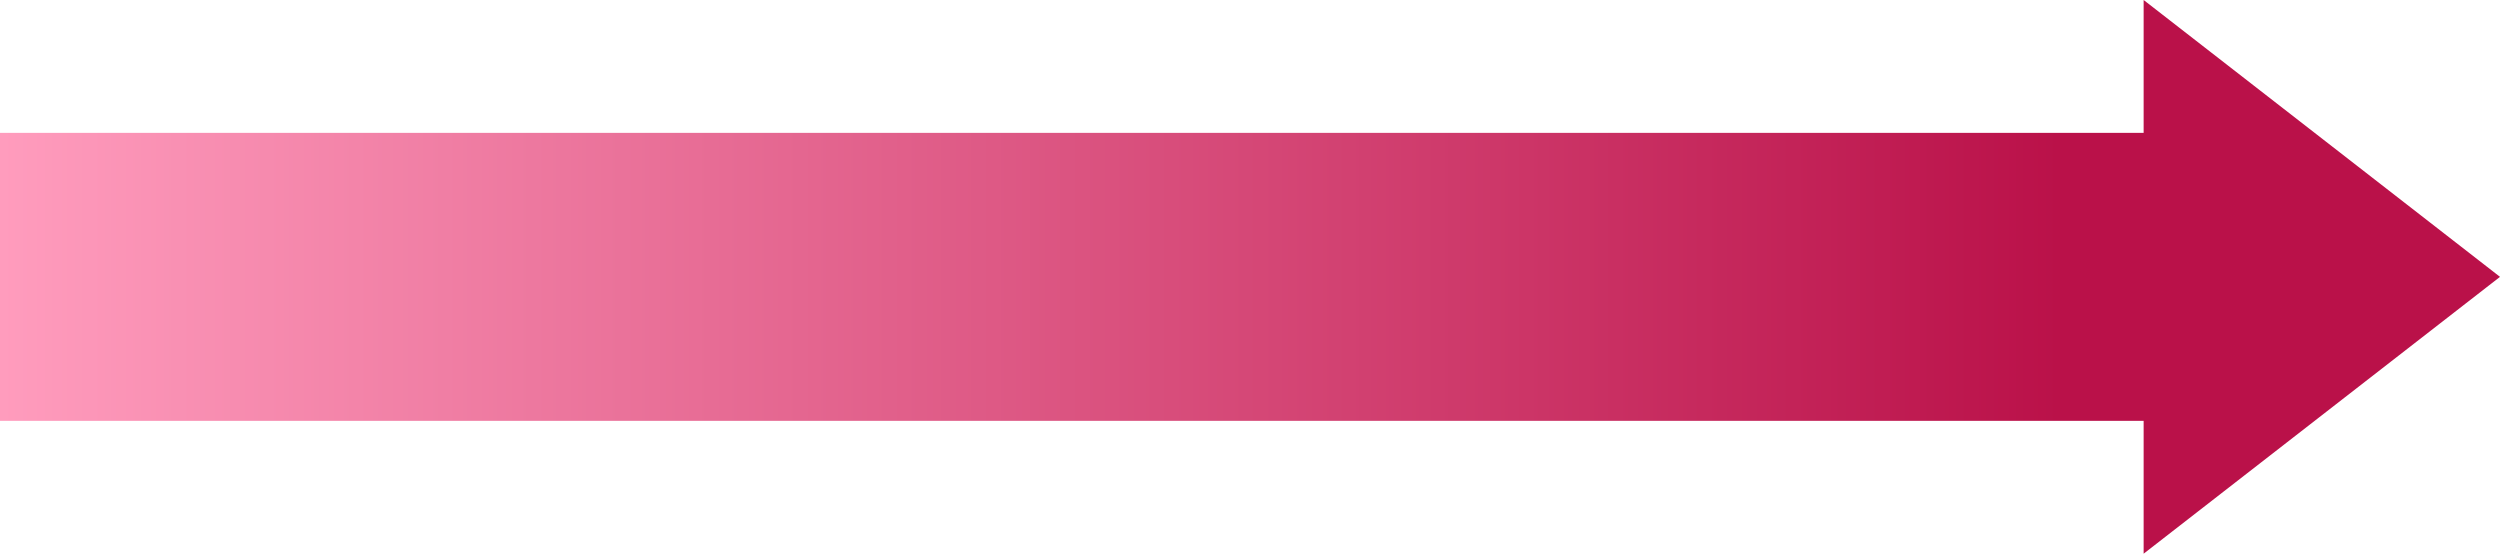 <svg id="Layer_1" data-name="Layer 1" xmlns="http://www.w3.org/2000/svg" xmlns:xlink="http://www.w3.org/1999/xlink" viewBox="0 0 69.451 15.382"><defs><style>.cls-1{fill:#ba1149;}.cls-2{fill:none;stroke-miterlimit:10;stroke-width:8px;stroke:url(#linear-gradient);}</style><linearGradient id="linear-gradient" x1="65.274" y1="100" x2="125.532" y2="100" gradientUnits="userSpaceOnUse"><stop offset="0" stop-color="#ff9cbd"/><stop offset="0.95" stop-color="#ba1149"/></linearGradient></defs><title>R-ICO-012343</title><g id="R-ICO-012343"><polygon class="cls-1" points="59.551 0 69.451 7.691 59.551 15.382 59.551 0"/><path class="cls-2" d="M125.532,100H65.274" transform="translate(-65.274 -92.309)"/></g></svg>